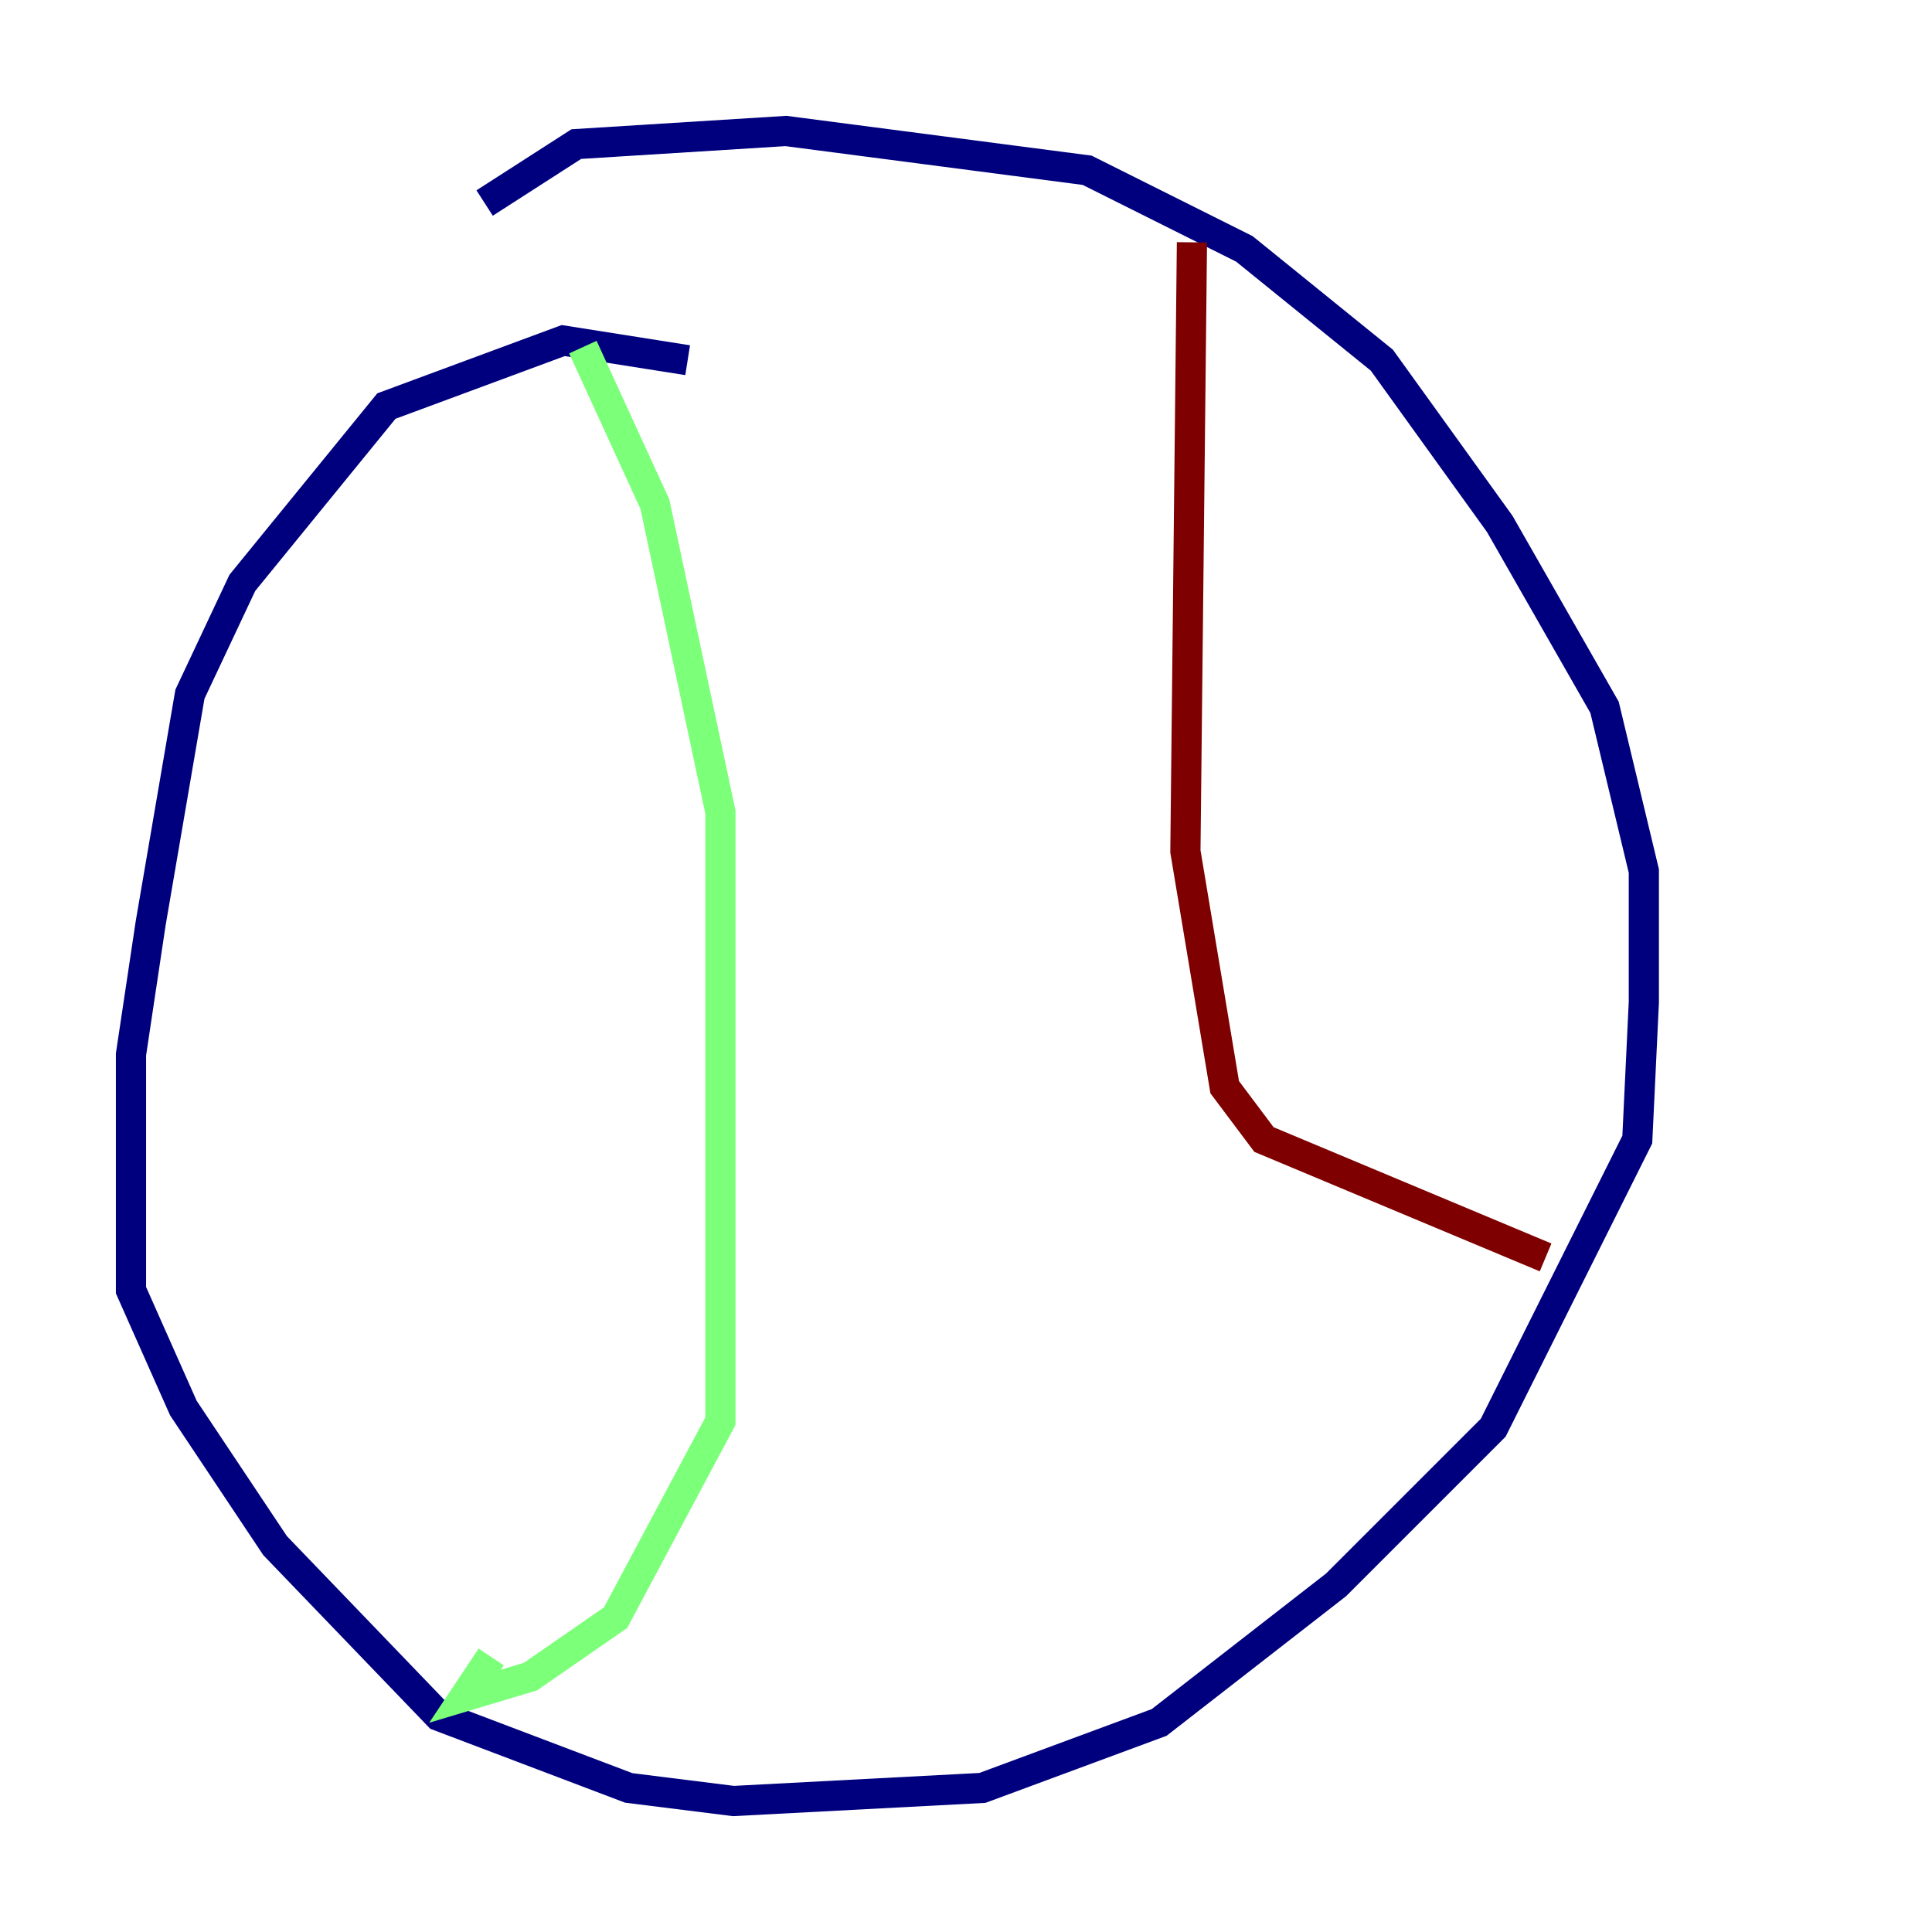 <?xml version="1.0" encoding="utf-8" ?>
<svg baseProfile="tiny" height="128" version="1.2" viewBox="0,0,128,128" width="128" xmlns="http://www.w3.org/2000/svg" xmlns:ev="http://www.w3.org/2001/xml-events" xmlns:xlink="http://www.w3.org/1999/xlink"><defs /><polyline fill="none" points="45.559,23.864 37.315,22.563 25.6,26.902 16.054,38.617 12.583,45.993 9.98,61.18 8.678,69.858 8.678,85.478 12.149,93.288 18.224,102.4 29.071,113.681 41.654,118.454 48.597,119.322 65.085,118.454 76.8,114.115 88.515,105.003 98.929,94.59 108.475,75.498 108.909,66.386 108.909,57.709 106.305,46.861 99.363,34.712 91.552,23.864 82.441,16.488 72.027,11.281 52.068,8.678 38.183,9.546 32.108,13.451" stroke="#00007f" stroke-width="2" /><polyline fill="none" points="38.617,22.997 43.39,33.41 47.729,53.803 47.729,94.156 40.786,107.173 35.146,111.078 30.807,112.38 32.542,109.776" stroke="#7cff79" stroke-width="2" /><polyline fill="none" points="78.969,16.054 78.536,56.407 81.139,72.027 83.742,75.498 102.4,83.308" stroke="#7f0000" stroke-width="2" /></svg>